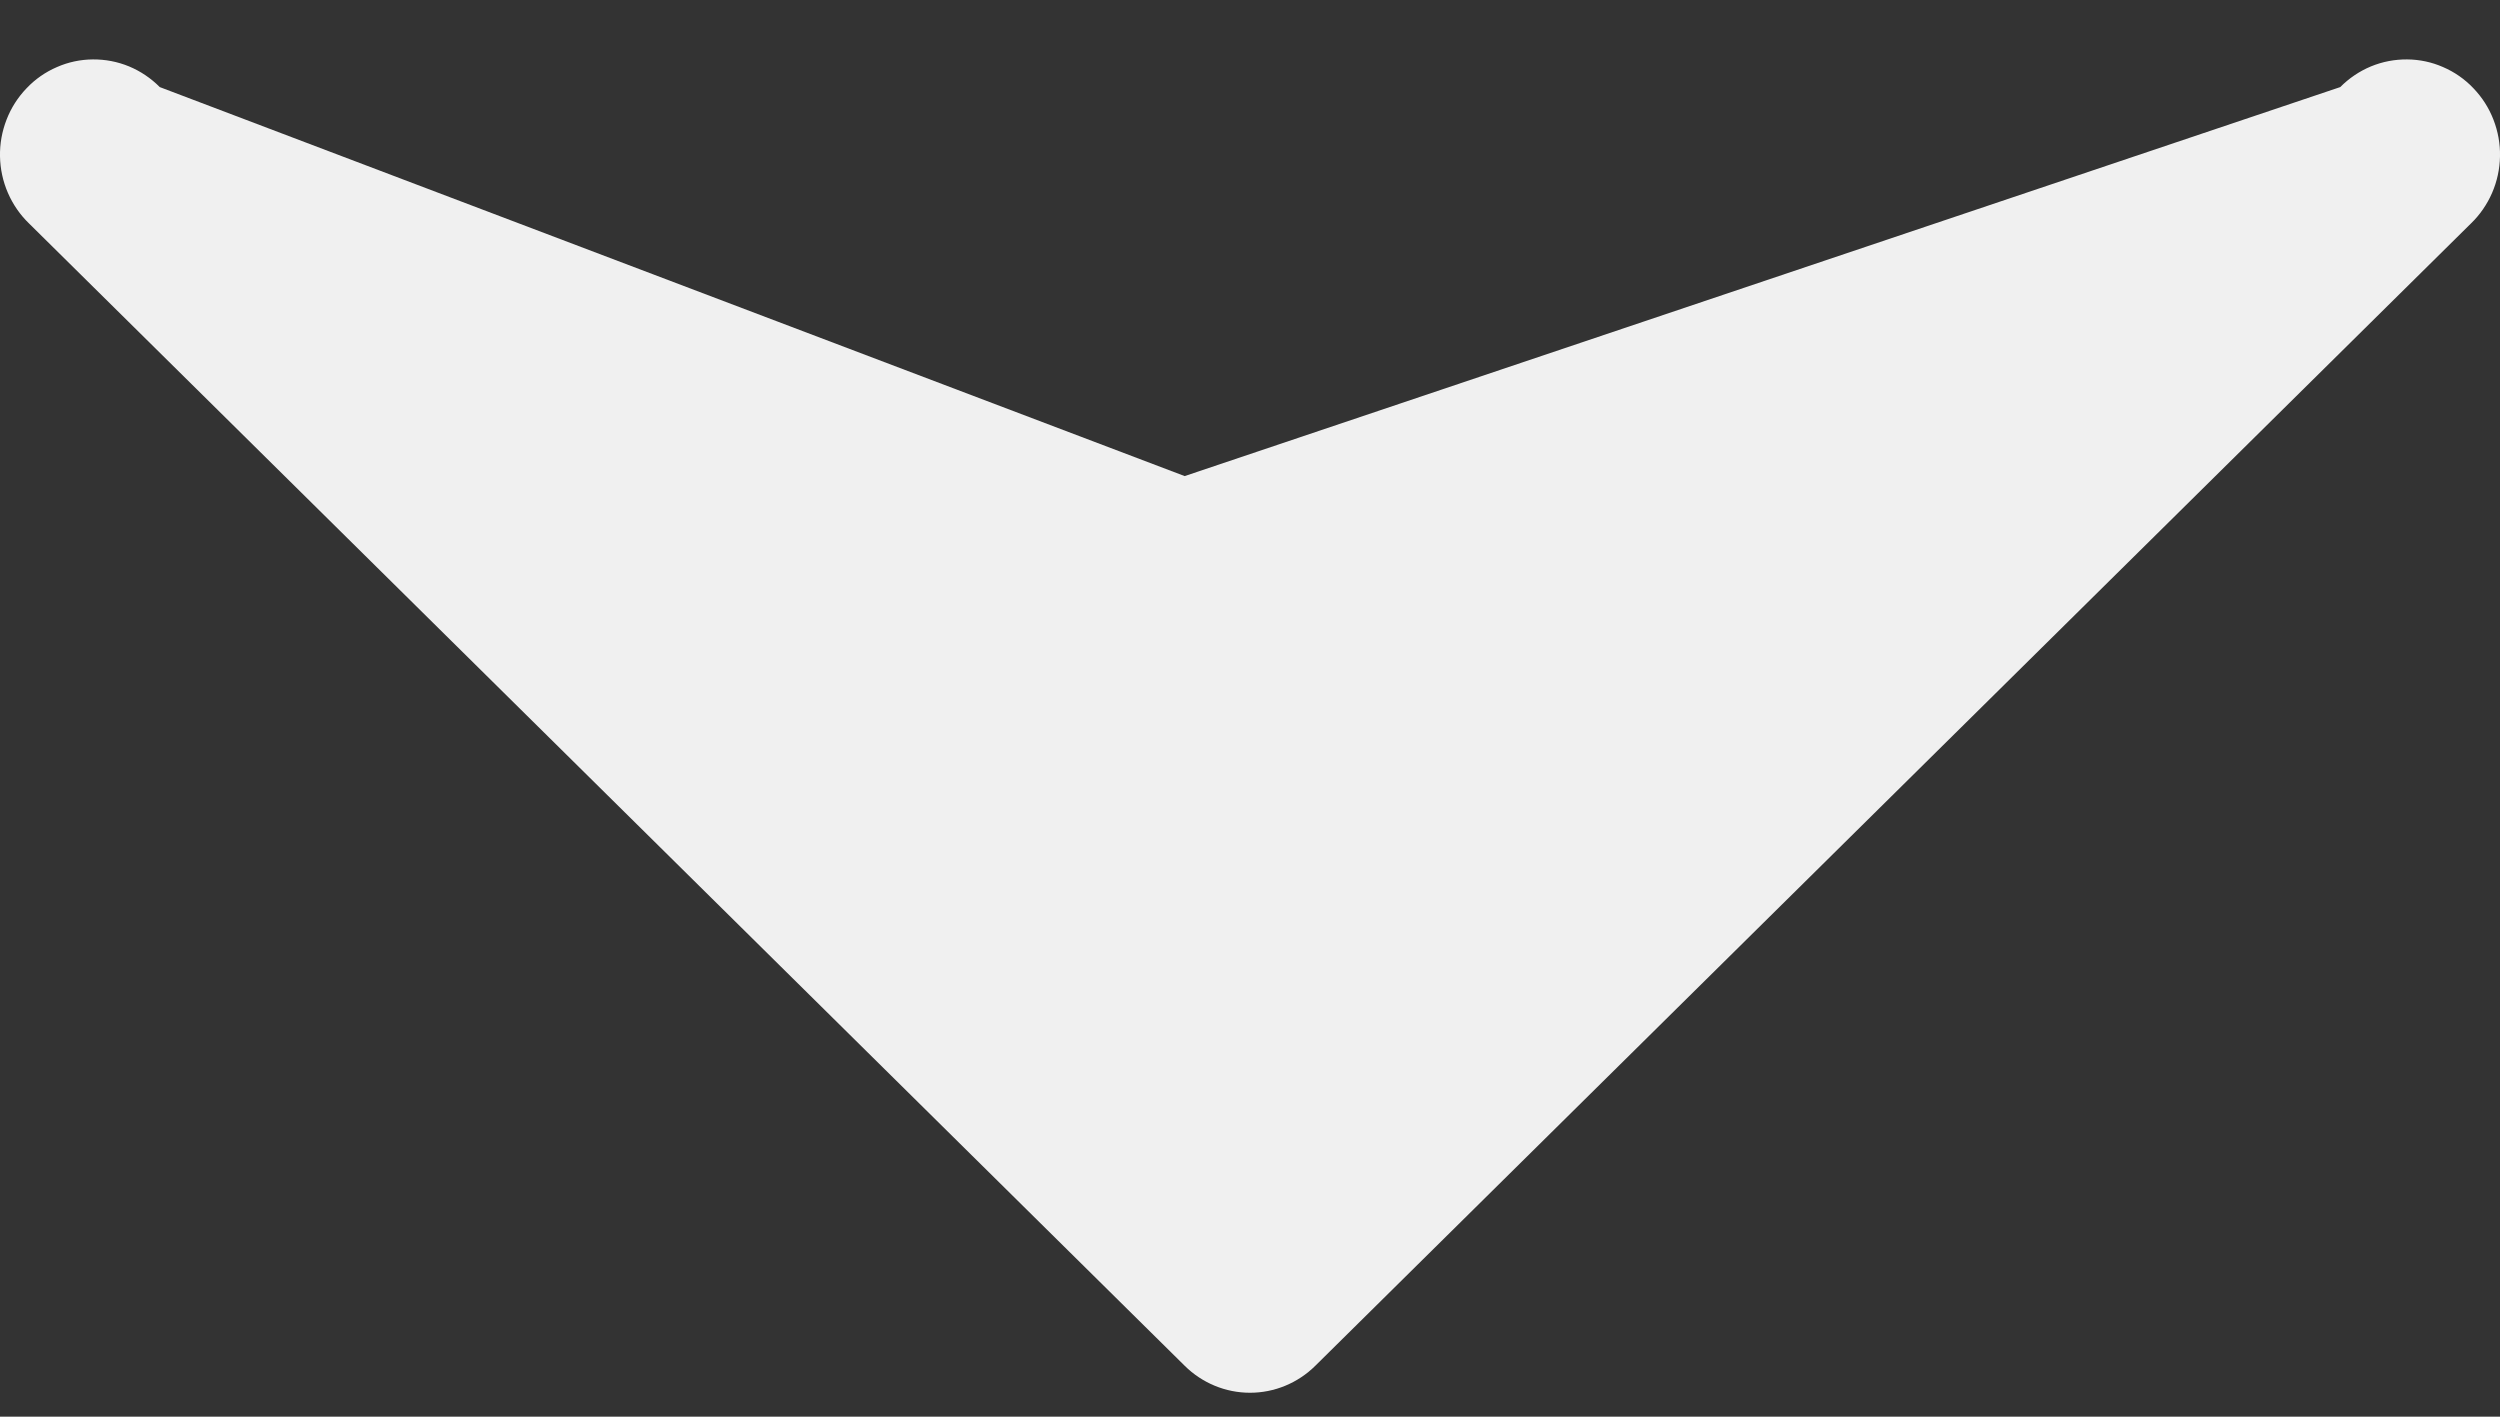 <svg width="30" height="17" viewBox="0 0 30 17" fill="none" xmlns="http://www.w3.org/2000/svg">
<rect x="0" y="0" width="30" height="17" fill="#333333" stroke="none"/>
<path id="Vector" d="M14.216 5.713L1.917 1.045C1.812 0.939 1.686 0.854 1.549 0.797C1.411 0.74 1.264 0.712 1.115 0.713C0.966 0.714 0.819 0.745 0.683 0.805C0.546 0.864 0.422 0.95 0.319 1.059C0.215 1.167 0.133 1.295 0.079 1.435C0.024 1.576 -0.003 1.726 0 1.877C0.003 2.028 0.035 2.177 0.095 2.315C0.155 2.453 0.241 2.578 0.349 2.682L14.216 16.389C14.426 16.597 14.707 16.713 15 16.713C15.293 16.713 15.574 16.597 15.784 16.389L29.651 2.682C29.759 2.578 29.845 2.453 29.905 2.315C29.965 2.177 29.997 2.028 30 1.877C30.003 1.726 29.976 1.576 29.921 1.435C29.867 1.295 29.785 1.167 29.681 1.059C29.578 0.95 29.454 0.864 29.317 0.805C29.181 0.745 29.034 0.714 28.885 0.713C28.736 0.712 28.589 0.74 28.451 0.797C28.314 0.854 28.188 0.939 28.083 1.045L14.216 5.713Z" fill="#F0F0F0"/>
</svg>
